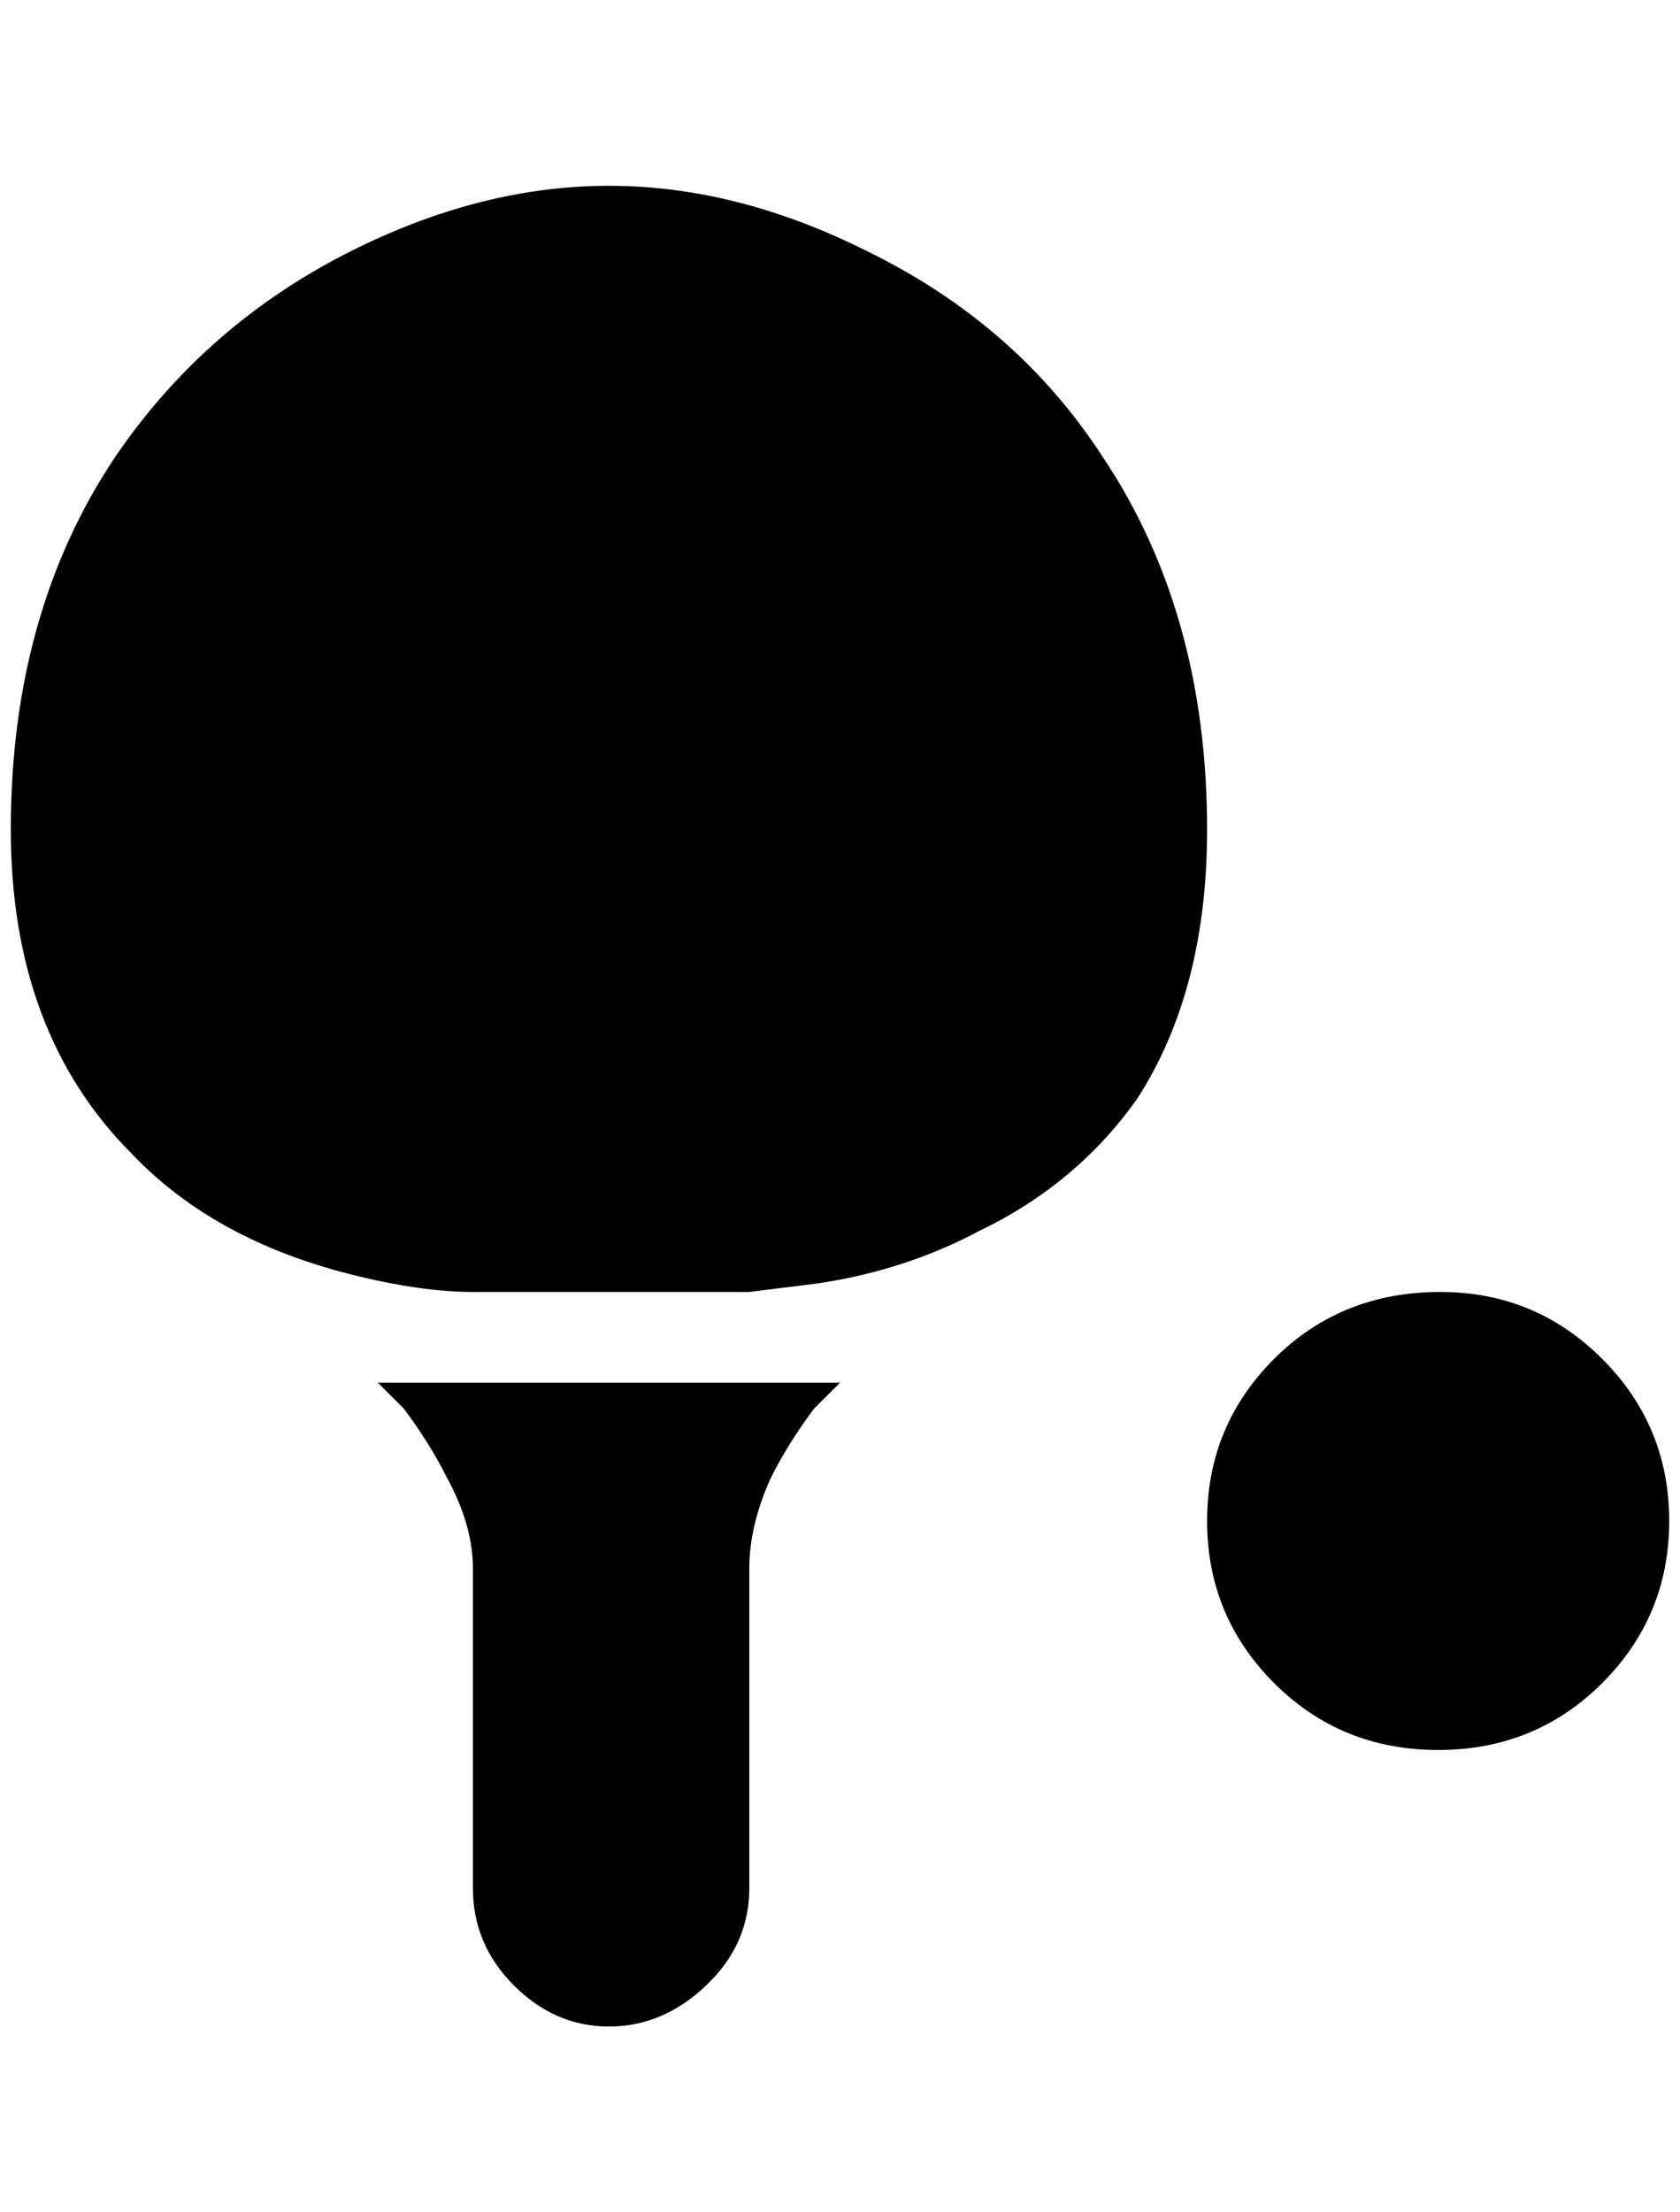 <?xml version="1.0" standalone="no"?>
<!DOCTYPE svg PUBLIC "-//W3C//DTD SVG 1.1//EN" "http://www.w3.org/Graphics/SVG/1.1/DTD/svg11.dtd" >
<svg xmlns="http://www.w3.org/2000/svg" xmlns:xlink="http://www.w3.org/1999/xlink" version="1.1" viewBox="-10 0 1556 2048">
   <path fill="currentColor"
d="M1324 1196q88 0 150 62t62 150t-62 150t-152 62t-152 -62t-62 -150t62 -150t154 -62zM340 1280l24 24q24 32 40 64q24 44 24 84v296q0 52 38 90t88 38t90 -38t40 -90v-296q0 -40 20 -84q16 -32 40 -64l24 -24h-428zM428 1196h256l64 -8q80 -12 148 -48q92 -44 148 -124
q64 -100 64 -248q0 -200 -96 -344q-80 -124 -220 -192q-120 -60 -238 -60t-238 60q-136 68 -220 192q-96 144 -96 344q0 188 112 300q76 80 204 112q64 16 112 16z" />
</svg>
